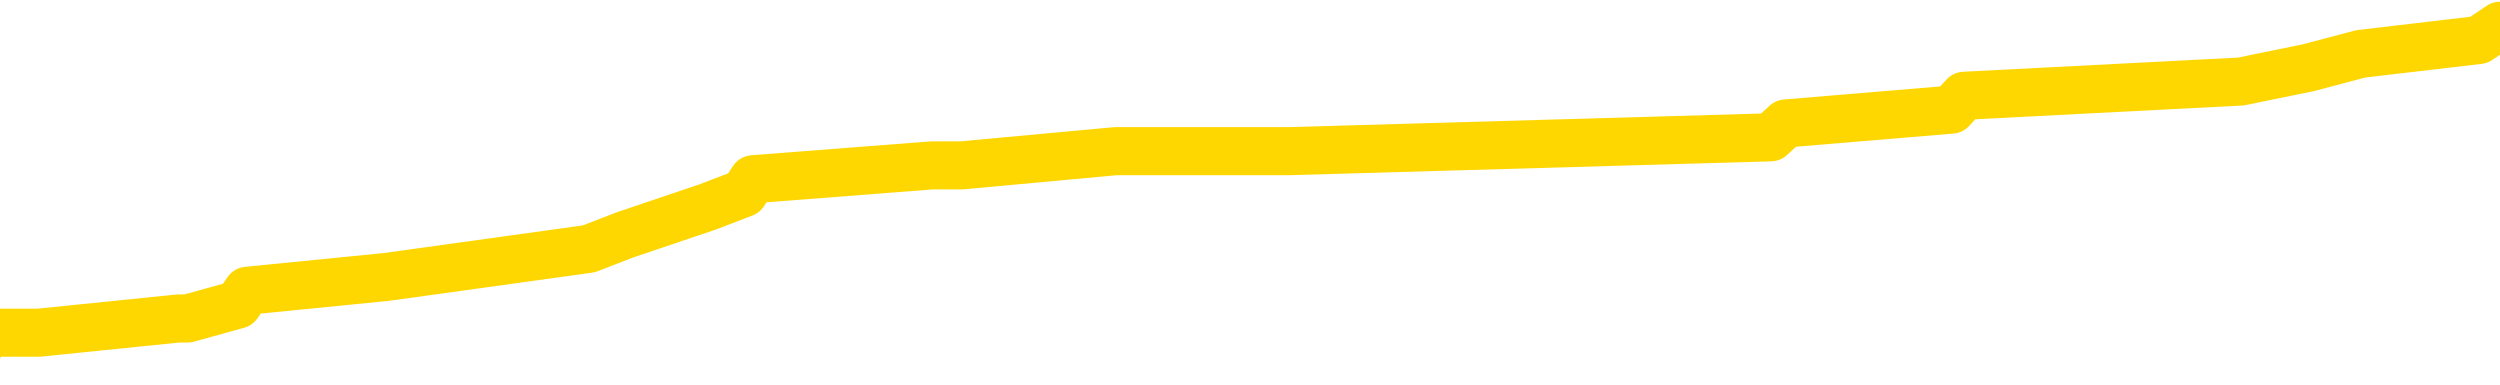 <svg xmlns="http://www.w3.org/2000/svg" version="1.1" viewBox="0 0 6500 1000">
	<path fill="none" stroke="gold" stroke-width="125" stroke-linecap="round" stroke-linejoin="round" d="M0 64801  L-504926 64801 L-504742 64765 L-504252 64692 L-503958 64656 L-503647 64583 L-503413 64547 L-503359 64475 L-503300 64402 L-503147 64366 L-503106 64293 L-502974 64257 L-502681 64221 L-502140 64221 L-501530 64185 L-501482 64185 L-500842 64148 L-500809 64148 L-500283 64148 L-500151 64112 L-499760 64040 L-499432 63967 L-499315 63895 L-499104 63822 L-498387 63822 L-497817 63786 L-497710 63786 L-497535 63750 L-497314 63677 L-496912 63641 L-496887 63569 L-495959 63496 L-495871 63424 L-495789 63351 L-495719 63279 L-495422 63242 L-495270 63170 L-493379 63206 L-493279 63206 L-493016 63206 L-492723 63242 L-492581 63170 L-492333 63170 L-492297 63134 L-492138 63097 L-491675 63025 L-491422 62989 L-491210 62916 L-490958 62880 L-490610 62844 L-489682 62771 L-489589 62699 L-489178 62662 L-488007 62590 L-486818 62554 L-486726 62481 L-486698 62409 L-486432 62336 L-486133 62264 L-486004 62191 L-485967 62119 L-485152 62119 L-484768 62155 L-483708 62191 L-483647 62191 L-483381 62916 L-482910 63605 L-482718 64293 L-482454 64982 L-482117 64946 L-481982 64910 L-481526 64873 L-480783 64837 L-480765 64801 L-480600 64728 L-480532 64728 L-480016 64692 L-478987 64692 L-478791 64656 L-478303 64620 L-477941 64583 L-477532 64583 L-477146 64620 L-475443 64620 L-475345 64620 L-475273 64620 L-475212 64620 L-475027 64583 L-474691 64583 L-474050 64547 L-473973 64511 L-473912 64511 L-473725 64475 L-473646 64475 L-473469 64438 L-473449 64402 L-473219 64402 L-472832 64366 L-471943 64366 L-471904 64330 L-471815 64293 L-471788 64221 L-470780 64185 L-470630 64112 L-470606 64076 L-470473 64040 L-470433 64003 L-469175 63967 L-469117 63967 L-468577 63931 L-468525 63931 L-468478 63931 L-468083 63895 L-467944 63859 L-467744 63822 L-467597 63822 L-467432 63822 L-467156 63859 L-466797 63859 L-466245 63822 L-465600 63786 L-465341 63714 L-465187 63677 L-464786 63641 L-464746 63605 L-464625 63569 L-464564 63605 L-464550 63605 L-464456 63605 L-464163 63569 L-464011 63424 L-463681 63351 L-463603 63279 L-463527 63242 L-463301 63134 L-463234 63061 L-463006 62989 L-462954 62916 L-462789 62880 L-461784 62844 L-461600 62807 L-461049 62771 L-460656 62699 L-460259 62662 L-459409 62590 L-459330 62554 L-458751 62517 L-458310 62517 L-458069 62481 L-457912 62481 L-457511 62409 L-457490 62409 L-457046 62372 L-456640 62336 L-456504 62264 L-456329 62191 L-456193 62119 L-455942 62046 L-454943 62010 L-454860 61974 L-454725 61938 L-454686 61901 L-453796 61865 L-453581 61829 L-453138 61793 L-453020 61756 L-452963 61720 L-452287 61720 L-452187 61684 L-452158 61684 L-450816 61648 L-450410 61611 L-450371 61575 L-449443 61539 L-449344 61503 L-449211 61466 L-448807 61430 L-448781 61394 L-448688 61358 L-448472 61321 L-448061 61249 L-446907 61176 L-446615 61104 L-446587 61031 L-445979 60995 L-445729 60923 L-445709 60886 L-444779 60850 L-444728 60778 L-444606 60741 L-444588 60669 L-444432 60633 L-444257 60560 L-444121 60524 L-444064 60488 L-443956 60451 L-443871 60415 L-443638 60379 L-443563 60343 L-443254 60306 L-443136 60270 L-442967 60234 L-442875 60198 L-442773 60198 L-442750 60162 L-442672 60162 L-442574 60089 L-442208 60053 L-442103 60017 L-441600 59980 L-441148 59944 L-441109 59908 L-441086 59872 L-441045 59835 L-440916 59799 L-440815 59763 L-440374 59727 L-440091 59690 L-439499 59654 L-439369 59618 L-439094 59545 L-438942 59509 L-438788 59473 L-438703 59400 L-438625 59364 L-438440 59328 L-438389 59328 L-438361 59292 L-438282 59255 L-438259 59219 L-437975 59147 L-437372 59074 L-436376 59038 L-436078 59002 L-435344 58965 L-435100 58929 L-435010 58893 L-434433 58857 L-433734 58820 L-432982 58784 L-432663 58748 L-432281 58675 L-432203 58639 L-431569 58603 L-431384 58567 L-431296 58567 L-431166 58567 L-430853 58530 L-430804 58494 L-430662 58458 L-430640 58422 L-429673 58386 L-429127 58349 L-428649 58349 L-428588 58349 L-428264 58349 L-428243 58313 L-428180 58313 L-427970 58277 L-427893 58241 L-427839 58204 L-427816 58168 L-427777 58132 L-427761 58096 L-427004 58059 L-426988 58023 L-426188 57987 L-426036 57951 L-425130 57914 L-424624 57878 L-424395 57806 L-424354 57806 L-424238 57769 L-424062 57733 L-423308 57769 L-423173 57733 L-423009 57697 L-422691 57661 L-422514 57588 L-421493 57516 L-421469 57443 L-421218 57407 L-421005 57334 L-420371 57298 L-420133 57226 L-420100 57153 L-419922 57081 L-419842 57008 L-419752 56972 L-419688 56899 L-419248 56827 L-419224 56791 L-418683 56754 L-418428 56718 L-417933 56682 L-417056 56646 L-417019 56610 L-416966 56573 L-416925 56537 L-416808 56501 L-416531 56465 L-416324 56392 L-416127 56320 L-416104 56247 L-416053 56175 L-416014 56138 L-415936 56102 L-415339 56030 L-415279 55993 L-415175 55957 L-415021 55921 L-414389 55885 L-413708 55848 L-413405 55776 L-413059 55740 L-412861 55703 L-412813 55631 L-412492 55595 L-411865 55558 L-411718 55522 L-411682 55486 L-411624 55450 L-411547 55377 L-411306 55377 L-411218 55341 L-411124 55305 L-410830 55268 L-410696 55232 L-410636 55196 L-410599 55123 L-410327 55123 L-409320 55087 L-409145 55051 L-409094 55051 L-408802 55015 L-408609 54942 L-408276 54906 L-407769 54870 L-407207 54797 L-407193 54725 L-407176 54689 L-407076 54616 L-406961 54544 L-406922 54471 L-406884 54435 L-406819 54435 L-406790 54399 L-406651 54435 L-406359 54435 L-406309 54435 L-406203 54435 L-405939 54399 L-405474 54362 L-405329 54362 L-405275 54290 L-405218 54254 L-405027 54217 L-404662 54181 L-404447 54181 L-404252 54181 L-404194 54181 L-404135 54109 L-403982 54072 L-403712 54036 L-403282 54217 L-403267 54217 L-403190 54181 L-403125 54145 L-402996 53891 L-402972 53855 L-402688 53819 L-402641 53782 L-402586 53746 L-402124 53710 L-402085 53710 L-402044 53674 L-401854 53637 L-401374 53601 L-400886 53565 L-400870 53529 L-400832 53492 L-400575 53456 L-400498 53384 L-400268 53347 L-400252 53275 L-399958 53202 L-399515 53166 L-399069 53130 L-398564 53094 L-398410 53057 L-398124 53021 L-398084 52949 L-397752 52913 L-397530 52876 L-397013 52804 L-396938 52768 L-396690 52695 L-396495 52623 L-396436 52586 L-395659 52550 L-395585 52550 L-395354 52514 L-395338 52514 L-395276 52478 L-395080 52441 L-394616 52441 L-394593 52405 L-394463 52405 L-393162 52405 L-393146 52405 L-393069 52369 L-392975 52369 L-392758 52369 L-392606 52333 L-392427 52369 L-392373 52405 L-392086 52441 L-392047 52441 L-391677 52441 L-391237 52441 L-391054 52441 L-390733 52405 L-390438 52405 L-389992 52333 L-389920 52296 L-389458 52224 L-389020 52188 L-388838 52151 L-387384 52079 L-387252 52043 L-386795 51970 L-386568 51934 L-386182 51861 L-385665 51789 L-384711 51716 L-383917 51644 L-383243 51608 L-382817 51535 L-382506 51499 L-382276 51390 L-381593 51281 L-381580 51173 L-381370 51028 L-381348 50992 L-381174 50919 L-380223 50883 L-379955 50810 L-379140 50774 L-378830 50702 L-378792 50665 L-378735 50593 L-378118 50557 L-377480 50484 L-375854 50448 L-375180 50412 L-374538 50412 L-374460 50412 L-374404 50412 L-374368 50412 L-374340 50375 L-374228 50303 L-374210 50267 L-374187 50230 L-374034 50194 L-373980 50122 L-373903 50085 L-373783 50049 L-373686 50013 L-373568 49977 L-373299 49904 L-373029 49868 L-373012 49795 L-372812 49759 L-372665 49687 L-372438 49650 L-372304 49614 L-371995 49578 L-371935 49542 L-371582 49469 L-371233 49433 L-371133 49397 L-371068 49324 L-371008 49288 L-370624 49216 L-370243 49179 L-370139 49143 L-369879 49107 L-369607 49034 L-369448 48998 L-369416 48962 L-369354 48926 L-369212 48889 L-369029 48853 L-368984 48817 L-368696 48817 L-368680 48781 L-368447 48781 L-368386 48744 L-368348 48744 L-367768 48708 L-367634 48672 L-367611 48527 L-367592 48273 L-367575 47983 L-367559 47693 L-367535 47403 L-367518 47186 L-367497 46932 L-367480 46678 L-367457 46533 L-367440 46388 L-367419 46280 L-367402 46207 L-367353 46098 L-367281 45990 L-367246 45808 L-367222 45664 L-367187 45519 L-367145 45374 L-367109 45301 L-367093 45156 L-367068 45047 L-367031 44975 L-367014 44866 L-366991 44794 L-366974 44721 L-366955 44649 L-366939 44576 L-366910 44467 L-366884 44359 L-366838 44322 L-366822 44250 L-366780 44214 L-366732 44141 L-366661 44069 L-366646 43996 L-366630 43924 L-366568 43888 L-366529 43851 L-366489 43815 L-366323 43779 L-366258 43743 L-366242 43706 L-366198 43634 L-366140 43598 L-365927 43561 L-365894 43525 L-365851 43489 L-365773 43453 L-365236 43416 L-365158 43380 L-365053 43308 L-364965 43271 L-364789 43235 L-364438 43199 L-364282 43163 L-363844 43126 L-363688 43090 L-363558 43054 L-362854 42981 L-362653 42945 L-361692 42873 L-361210 42836 L-361111 42836 L-361018 42800 L-360773 42764 L-360700 42728 L-360257 42655 L-360161 42619 L-360146 42583 L-360130 42546 L-360105 42510 L-359639 42474 L-359422 42438 L-359283 42401 L-358989 42365 L-358901 42329 L-358859 42293 L-358829 42256 L-358657 42220 L-358598 42184 L-358522 42148 L-358441 42111 L-358371 42111 L-358062 42075 L-357977 42039 L-357763 42003 L-357728 41967 L-357045 41930 L-356946 41894 L-356741 41858 L-356694 41822 L-356416 41785 L-356354 41749 L-356337 41677 L-356259 41640 L-355951 41568 L-355926 41532 L-355872 41459 L-355849 41423 L-355727 41387 L-355591 41314 L-355347 41278 L-355221 41278 L-354575 41242 L-354559 41242 L-354534 41242 L-354354 41169 L-354277 41133 L-354186 41097 L-353758 41060 L-353342 41024 L-352949 40952 L-352870 40915 L-352851 40879 L-352488 40843 L-352252 40807 L-352024 40770 L-351710 40734 L-351632 40698 L-351552 40625 L-351374 40553 L-351358 40517 L-351093 40444 L-351013 40408 L-350782 40372 L-350556 40335 L-350241 40335 L-350065 40299 L-349704 40299 L-349313 40263 L-349243 40191 L-349179 40154 L-349039 40082 L-348987 40046 L-348886 39973 L-348384 39937 L-348187 39901 L-347940 39864 L-347754 39828 L-347455 39792 L-347379 39756 L-347213 39683 L-346328 39647 L-346300 39574 L-346177 39502 L-345598 39466 L-345520 39429 L-344807 39429 L-344495 39429 L-344282 39429 L-344265 39429 L-343878 39429 L-343353 39357 L-342907 39321 L-342578 39284 L-342425 39248 L-342099 39248 L-341921 39212 L-341839 39212 L-341633 39139 L-341457 39103 L-340528 39067 L-339639 39031 L-339600 38994 L-339372 38994 L-338993 38958 L-338205 38922 L-337971 38886 L-337895 38849 L-337538 38813 L-336966 38741 L-336699 38704 L-336312 38668 L-336209 38668 L-336039 38668 L-335420 38668 L-335209 38668 L-334901 38668 L-334848 38632 L-334721 38596 L-334667 38559 L-334548 38523 L-334212 38451 L-333253 38415 L-333121 38342 L-332920 38306 L-332288 38270 L-331977 38233 L-331563 38197 L-331536 38161 L-331390 38125 L-330970 38088 L-329638 38088 L-329591 38052 L-329462 37980 L-329445 37943 L-328867 37871 L-328662 37835 L-328632 37798 L-328591 37762 L-328534 37726 L-328496 37690 L-328418 37653 L-328275 37617 L-327821 37581 L-327703 37545 L-327417 37508 L-327045 37472 L-326948 37436 L-326622 37400 L-326267 37363 L-326097 37327 L-326050 37291 L-325941 37255 L-325852 37218 L-325824 37182 L-325748 37110 L-325444 37073 L-325410 37001 L-325339 36965 L-324971 36928 L-324635 36892 L-324554 36892 L-324335 36856 L-324163 36820 L-324136 36783 L-323638 36747 L-323089 36675 L-322209 36638 L-322110 36566 L-322034 36530 L-321759 36494 L-321512 36421 L-321438 36385 L-321376 36312 L-321257 36276 L-321215 36240 L-321105 36204 L-321028 36131 L-320327 36095 L-320082 36059 L-320042 36022 L-319886 35986 L-319287 35986 L-319060 35986 L-318968 35986 L-318492 35986 L-317895 35914 L-317375 35877 L-317354 35841 L-317209 35805 L-316889 35805 L-316347 35805 L-316115 35805 L-315945 35805 L-315458 35769 L-315231 35732 L-315146 35696 L-314799 35660 L-314473 35660 L-313950 35624 L-313623 35587 L-313023 35551 L-312825 35479 L-312773 35442 L-312732 35406 L-312451 35370 L-311767 35297 L-311457 35261 L-311432 35189 L-311240 35152 L-311018 35116 L-310932 35080 L-310268 35007 L-310244 34971 L-310022 34899 L-309692 34862 L-309340 34790 L-309135 34754 L-308903 34681 L-308645 34645 L-308455 34573 L-308408 34536 L-308181 34500 L-308146 34464 L-307990 34428 L-307775 34391 L-307602 34355 L-307511 34319 L-307234 34283 L-306990 34246 L-306675 34210 L-306248 34210 L-306211 34210 L-305728 34210 L-305494 34210 L-305283 34174 L-305056 34138 L-304507 34138 L-304259 34101 L-303425 34101 L-303370 34065 L-303348 34029 L-303190 33993 L-302728 33956 L-302688 33920 L-302348 33848 L-302214 33811 L-301992 33775 L-301420 33739 L-300948 33703 L-300753 33666 L-300561 33630 L-300371 33594 L-300269 33558 L-299901 33521 L-299854 33485 L-299773 33449 L-298479 33413 L-298431 33376 L-298163 33376 L-298018 33376 L-297467 33376 L-297350 33340 L-297268 33304 L-296909 33268 L-296686 33231 L-296404 33195 L-296075 33123 L-295567 33086 L-295455 33050 L-295376 33014 L-295211 32978 L-294917 32978 L-294448 32978 L-294252 33014 L-294201 33014 L-293551 32978 L-293430 32942 L-292975 32942 L-292940 32905 L-292471 32869 L-292361 32833 L-292344 32797 L-292128 32797 L-291947 32760 L-291416 32760 L-290386 32760 L-290187 32724 L-289728 32688 L-288780 32615 L-288681 32579 L-288327 32507 L-288267 32470 L-288252 32434 L-288217 32398 L-287848 32362 L-287728 32325 L-287486 32289 L-287322 32253 L-287134 32217 L-287014 32180 L-285943 32108 L-285085 32072 L-284873 31999 L-284775 31963 L-284601 31890 L-284268 31854 L-284196 31818 L-284139 31782 L-283963 31782 L-283574 31745 L-283339 31709 L-283228 31673 L-283111 31637 L-282130 31600 L-282104 31564 L-281510 31492 L-281478 31492 L-281329 31455 L-281045 31419 L-280133 31419 L-279187 31419 L-279034 31383 L-278931 31383 L-278800 31347 L-278656 31310 L-278630 31274 L-278516 31238 L-278297 31202 L-277616 31166 L-277487 31129 L-277183 31093 L-276944 31021 L-276611 30984 L-275972 30948 L-275630 30876 L-275568 30839 L-275412 30839 L-274491 30839 L-274020 30839 L-273977 30839 L-273964 30803 L-273923 30767 L-273901 30731 L-273874 30694 L-273730 30658 L-273307 30622 L-272972 30622 L-272781 30586 L-272352 30586 L-272164 30549 L-271775 30477 L-271241 30441 L-270869 30404 L-270847 30404 L-270597 30368 L-270479 30332 L-270403 30296 L-270267 30259 L-270228 30223 L-270148 30187 L-269754 30151 L-269258 30114 L-269146 30042 L-268973 30006 L-268664 29969 L-268217 29933 L-267894 29897 L-267751 29824 L-267324 29752 L-267171 29679 L-267116 29607 L-266302 29571 L-266282 29534 L-265910 29498 L-265854 29498 L-264725 29462 L-264657 29462 L-264098 29426 L-263904 29389 L-263767 29353 L-263534 29317 L-263187 29281 L-263152 29208 L-263117 29172 L-263049 29100 L-262700 29063 L-262528 29027 L-262043 28991 L-262027 28955 L-261701 28918 L-261544 28882 L-260403 28810 L-260378 28773 L-260187 28701 L-259993 28665 L-259743 28628 L-259726 28592 L-258706 28556 L-258408 28520 L-258332 28483 L-258196 28411 L-258020 28375 L-257444 28302 L-257228 28266 L-257164 28230 L-257034 28193 L-256997 28121 L-256474 28085 L-256336 42365 L-256321 42365 L-256298 42365 L-256278 42365 L-256051 28048 L-255275 28048 L-255234 28048 L-254866 28048 L-254787 28012 L-254735 27976 L-254062 27940 L-253320 27903 L-252895 27903 L-252447 27867 L-251386 27831 L-251074 27758 L-250664 27758 L-250592 27722 L-250068 27722 L-249973 27722 L-249955 27722 L-249511 27686 L-249325 27613 L-248545 27541 L-247872 27505 L-247460 27396 L-247228 27324 L-247088 27287 L-247006 27215 L-246986 27179 L-246910 27179 L-246782 27142 L-246465 27179 L-246240 27179 L-245916 27142 L-245853 27142 L-245483 27142 L-245450 27142 L-245242 27142 L-244574 27142 L-244497 27142 L-244339 27070 L-244228 27070 L-243902 27034 L-243747 26997 L-243406 26997 L-243349 26925 L-243011 26852 L-242807 26816 L-242754 26744 L-241378 26707 L-241248 26671 L-240815 26635 L-240494 26599 L-239666 26526 L-239543 26490 L-238812 26417 L-238656 26345 L-238616 26309 L-238562 26272 L-238539 26236 L-238425 26200 L-238128 26164 L-237838 26127 L-237784 26091 L-237663 26055 L-237633 26019 L-237534 25982 L-237090 25982 L-236938 25946 L-236103 25946 L-235560 25910 L-235226 25910 L-235210 25874 L-235135 25837 L-235019 25801 L-234824 25765 L-234560 25729 L-233725 25693 L-233629 25656 L-233107 25620 L-233066 25584 L-232966 25548 L-232138 25548 L-232003 25511 L-231664 25511 L-231110 25475 L-230730 25439 L-230567 25403 L-230257 25366 L-229445 25330 L-229139 25294 L-228870 25294 L-228549 25294 L-228228 25330 L-227953 25330 L-227124 25258 L-227029 25221 L-226936 25113 L-226832 25004 L-226445 24895 L-225965 24823 L-225948 24786 L-225830 24750 L-225462 24678 L-225367 24641 L-224533 24569 L-224456 24533 L-224157 24496 L-224066 24460 L-223659 24388 L-223548 24315 L-222849 24279 L-222376 24243 L-222316 24206 L-222097 24134 L-221823 24098 L-221710 24061 L-220683 24025 L-220297 23989 L-220276 23953 L-219944 23916 L-219699 23880 L-219266 23844 L-219156 23808 L-219038 23772 L-218586 23699 L-217996 23663 L-217659 23627 L-215766 23590 L-215653 23518 L-215441 23482 L-214123 23445 L-214016 15290 L-213950 7244 L-213914 -185 L-213852 -185 L-213353 7896 L-212678 15870 L-212656 23228 L-212385 23155 L-211417 23155 L-210728 23119 L-210566 23083 L-210025 23047 L-209935 23010 L-208916 22974 L-207968 22902 L-207603 22938 L-207500 22974 L-206912 22974 L-206852 22974 L-206752 22938 L-206311 22865 L-206204 22829 L-205762 22793 L-204763 22684 L-204506 22575 L-204403 22467 L-204273 22394 L-203906 22322 L-203326 22249 L-203295 22213 L-202979 22177 L-200996 22140 L-200880 22104 L-200813 22104 L-200454 22068 L-198835 22032 L-198658 22032 L-198514 22032 L-197691 22068 L-197638 22104 L-197584 22104 L-197150 22104 L-196169 22140 L-196096 22140 L-195011 22104 L-194798 22104 L-194082 22032 L-193693 21996 L-193474 21923 L-193155 21851 L-192661 21778 L-192533 21742 L-192304 21669 L-192072 21597 L-192013 21561 L-191723 21524 L-191451 21452 L-190421 21416 L-188756 21379 L-188337 21343 L-188200 21307 L-188044 21307 L-187738 21271 L-187510 21198 L-187352 21162 L-187193 21089 L-187023 21017 L-186976 20981 L-186923 20944 L-186901 20944 L-186515 20908 L-186265 20908 L-185995 20908 L-185834 20908 L-185744 20908 L-184086 20908 L-183920 20944 L-183541 20908 L-183081 20908 L-182471 20836 L-181378 20799 L-180947 20763 L-180915 20727 L-180853 20691 L-180835 20654 L-179132 20618 L-179090 20582 L-178623 20546 L-178437 20509 L-178404 20437 L-177809 20401 L-177759 20364 L-177437 20328 L-177386 20292 L-177175 20256 L-177157 20220 L-176891 20147 L-176838 20111 L-176369 20075 L-175859 20002 L-175780 20002 L-175486 19966 L-175470 19930 L-175431 19893 L-175360 19857 L-175203 19821 L-174257 19821 L-174200 19821 L-173679 19821 L-173487 19785 L-173386 19785 L-173160 19748 L-172650 19748 L-172262 20727 L-172193 20727 L-171844 20691 L-171487 20654 L-170359 19603 L-170307 19531 L-170081 19495 L-170047 19458 L-169922 19386 L-169824 19386 L-169559 19386 L-168819 19422 L-168240 19422 L-167947 19422 L-167241 19422 L-167062 19386 L-167039 19386 L-166403 19350 L-166092 19313 L-165695 19313 L-165665 19277 L-165645 19241 L-165491 19205 L-164806 19205 L-164789 19205 L-164449 19205 L-164177 19168 L-164139 19132 L-164083 19060 L-164061 19023 L-163989 18987 L-163657 18951 L-163551 18915 L-163522 18842 L-163324 18806 L-163172 18770 L-162303 18733 L-161741 18661 L-161725 18661 L-161624 18625 L-161521 18661 L-161375 18661 L-161297 18661 L-161259 18625 L-161203 18588 L-161130 18552 L-160985 18516 L-160503 18516 L-160099 18480 L-159233 18516 L-159213 18516 L-158955 18516 L-158878 18516 L-158849 18480 L-158839 18407 L-158822 18371 L-158529 18335 L-158489 18299 L-158417 18262 L-158344 18226 L-158139 18190 L-157979 18081 L-157677 17972 L-157600 17827 L-157583 17719 L-157367 17646 L-157135 17646 L-157025 17682 L-156656 17719 L-156497 17719 L-156266 17719 L-156098 17719 L-155952 17682 L-155820 17646 L-154545 17574 L-154141 17501 L-154080 17465 L-153964 17392 L-153538 17356 L-153523 17284 L-153461 17247 L-153188 17175 L-153075 17139 L-152793 17066 L-152516 17030 L-152091 16957 L-152068 16921 L-151990 16885 L-151865 16849 L-151278 16812 L-150887 16776 L-150551 16740 L-149962 16704 L-149860 16704 L-149689 16667 L-149553 16667 L-148725 16631 L-147540 16595 L-147504 16559 L-147449 16559 L-147228 16523 L-147023 16523 L-146868 16523 L-146612 16486 L-146535 16450 L-145993 16414 L-145956 16378 L-145707 16341 L-145320 16305 L-144494 16269 L-144136 16233 L-143826 16233 L-143568 16196 L-143344 16160 L-142938 16124 L-142821 16088 L-142638 16051 L-142585 16051 L-142396 16015 L-142225 15979 L-142197 15943 L-141916 15906 L-141606 15870 L-141468 15834 L-141158 15798 L-140964 15798 L-140949 15761 L-140229 15761 L-140096 15689 L-139798 15653 L-139707 15616 L-139107 15616 L-139069 15580 L-138990 15544 L-138370 15508 L-138218 15435 L-138178 15399 L-137867 15363 L-137675 15326 L-137482 15254 L-137427 15181 L-137118 15145 L-137066 15109 L-137011 15145 L-136985 15145 L-136861 15145 L-136050 15109 L-135974 15073 L-135433 15036 L-135164 15000 L-134505 14964 L-133597 14928 L-133356 14891 L-132823 14855 L-132606 14819 L-131499 14855 L-131449 14855 L-130673 14855 L-130125 14819 L-130014 14783 L-129861 14710 L-129806 14674 L-129641 14638 L-129263 14602 L-128816 14565 L-128761 14529 L-128607 14493 L-127927 14457 L-127706 14420 L-127189 14384 L-126340 14312 L-126324 14275 L-124533 14239 L-123978 14203 L-123861 14167 L-122855 14130 L-122819 14094 L-122586 14094 L-122494 14094 L-122454 14094 L-122121 14058 L-121770 14022 L-121504 13949 L-121218 13913 L-120907 13840 L-120653 13768 L-120559 13732 L-120069 13695 L-119862 13659 L-119296 13623 L-119182 13659 L-118831 13623 L-118779 13623 L-118739 13623 L-118136 13550 L-117402 13478 L-116821 13405 L-116585 13333 L-116045 13224 L-115892 13152 L-115390 13115 L-115181 13043 L-115158 13043 L-115099 13007 L-114136 13007 L-113959 12971 L-113517 12934 L-113493 12862 L-113338 12826 L-113256 12826 L-113106 12862 L-112459 12862 L-112409 12826 L-111289 12789 L-110305 12753 L-110244 12717 L-109523 12681 L-108658 12644 L-108279 12608 L-108060 12608 L-107301 12572 L-107249 12536 L-106940 12463 L-106088 12463 L-105895 12427 L-105718 12391 L-105494 12391 L-105367 12354 L-105175 12354 L-104943 12318 L-104773 12354 L-104487 12318 L-104207 12318 L-104124 12282 L-103954 12246 L-103937 12173 L-103783 12137 L-103744 12101 L-102968 12064 L-102892 12064 L-102660 11992 L-102233 11956 L-101888 11919 L-101304 11883 L-101036 11883 L-100777 11883 L-100647 11811 L-100631 11774 L-100517 11738 L-100493 11702 L-100259 11666 L-100223 11629 L-98907 11629 L-98851 11593 L-98172 11521 L-97600 11521 L-97474 11521 L-97321 11521 L-97244 11521 L-96932 11448 L-96659 11412 L-96570 11339 L-96469 11339 L-95541 11303 L-95464 11303 L-95100 11303 L-95076 11267 L-95039 11231 L-94264 11158 L-94172 11122 L-94032 11086 L-93630 11050 L-93369 11050 L-93125 11086 L-92911 11050 L-92831 11050 L-92754 11050 L-92678 11050 L-92491 11086 L-92424 11086 L-92175 11086 L-92120 11050 L-91982 11013 L-91903 10941 L-91789 10905 L-91566 10868 L-91402 10832 L-91361 10796 L-91192 10760 L-90821 10723 L-90806 10687 L-90690 10651 L-89969 10615 L-89933 10578 L-89800 10578 L-89452 10542 L-89041 10542 L-89004 10542 L-88926 10506 L-88887 10470 L-88523 10433 L-88319 10397 L-88304 10361 L-87959 10325 L-87610 10325 L-87284 10325 L-87183 10288 L-87030 10288 L-86835 10252 L-86604 10252 L-86511 10252 L-86356 10252 L-86278 10252 L-86238 10216 L-86124 10180 L-86101 10143 L-85850 10143 L-85711 10071 L-85134 9962 L-84305 9890 L-83818 9817 L-83696 9781 L-83658 9745 L-83645 9708 L-83493 9636 L-83392 9563 L-83159 9527 L-82769 9455 L-82464 9418 L-82449 9382 L-82278 9346 L-82039 9274 L-81443 9274 L-80839 9237 L-80800 9237 L-80759 9237 L-80606 9201 L-80553 9165 L-80490 9129 L-80422 9092 L-80368 9020 L-80342 8984 L-80295 8947 L-80201 8875 L-80064 8839 L-79911 8802 L-79779 8766 L-79738 8766 L-79702 8730 L-79640 8694 L-79367 8621 L-79052 8585 L-79011 8512 L-78926 8476 L-78749 8440 L-78511 8404 L-78154 8367 L-78124 8331 L-77555 8295 L-77432 8259 L-77196 8222 L-77173 8222 L-76892 8186 L-76606 8186 L-76351 8186 L-75779 8150 L-75482 8114 L-75406 8077 L-74707 8041 L-74630 8005 L-74595 7969 L-74568 7932 L-74517 7860 L-74323 7824 L-74183 7751 L-74147 7715 L-74106 7679 L-73511 7642 L-73279 7606 L-72995 7860 L-72941 8077 L-72867 8331 L-72789 8549 L-72553 8476 L-72309 8440 L-72173 8404 L-72067 8367 L-71987 8331 L-71600 8259 L-71473 8222 L-71320 8186 L-71283 8150 L-71137 8114 L-70915 8077 L-70741 8041 L-70672 8005 L-69851 7932 L-69835 7932 L-69540 7896 L-68752 7860 L-68442 7860 L-68296 7824 L-68068 7787 L-67867 7715 L-66930 7679 L-66894 7642 L-66871 7606 L-66830 7534 L-66562 7498 L-65965 7461 L-65901 7425 L-65866 7389 L-65849 7353 L-65154 7353 L-64953 7353 L-64921 7353 L-64587 7353 L-64480 7316 L-63855 7244 L-63351 7208 L-63313 7135 L-62871 7135 L-62775 7099 L-62616 7099 L-62303 7099 L-62291 7099 L-61851 7135 L-61369 7171 L-61240 7171 L-60919 7171 L-60851 7135 L-60547 7135 L-60371 7099 L-60177 7063 L-59935 6990 L-59737 6918 L-59711 6845 L-59133 6809 L-59063 6773 L-58654 6736 L-58599 6700 L-58553 6664 L-58189 6628 L-58043 6591 L-57838 6555 L-57741 6555 L-57586 6519 L-57525 6483 L-57377 6410 L-57277 6374 L-56720 6374 L-56697 6446 L-56525 6483 L-55983 6519 L-55922 6519 L-55869 6446 L-55840 6374 L-55769 6338 L-55752 6265 L-55689 6229 L-55652 6156 L-55498 6120 L-55172 6084 L-54606 6048 L-54592 6011 L-54530 5939 L-54428 5866 L-54382 5866 L-54139 5830 L-53717 5830 L-53562 5830 L-51821 5758 L-51279 5722 L-50335 5685 L-49926 5649 L-49385 5577 L-49189 5540 L-49020 5504 L-48724 5468 L-48610 5432 L-48594 5432 L-48440 5395 L-48300 5359 L-48223 5287 L-48091 5287 L-47743 5287 L-47373 5323 L-46775 5323 L-46599 5323 L-46443 5287 L-46174 5250 L-46022 5250 L-45731 5359 L-45708 5432 L-45625 5504 L-45397 5577 L-44698 5540 L-44571 5504 L-44140 5468 L-44045 5432 L-42840 5432 L-42791 5395 L-42498 5395 L-42095 5359 L-41819 5287 L-41800 5250 L-41682 5214 L-41606 5178 L-41424 5142 L-40944 5105 L-40493 5033 L-40083 4997 L-40052 4960 L-39634 4924 L-39520 4924 L-39402 4924 L-39386 4924 L-39192 4888 L-39171 4815 L-38938 4779 L-38495 4743 L-38176 4670 L-37711 4670 L-37545 4634 L-37391 4598 L-37235 4598 L-36781 4598 L-36462 4598 L-36407 4634 L-36036 4634 L-35998 4670 L-35672 4670 L-35555 4634 L-35457 4598 L-35131 4525 L-34744 4489 L-34483 4453 L-34124 4380 L-33868 4344 L-31698 4308 L-31648 4272 L-31626 4235 L-31214 4235 L-31153 4235 L-31083 4272 L-30852 4272 L-30541 4235 L-30238 4163 L-30193 4127 L-29886 4090 L-29753 4054 L-29536 4018 L-28824 3982 L-28669 3982 L-28530 3945 L-28382 3945 L-28361 3945 L-28166 3909 L-28141 3873 L-28050 3837 L-28028 3801 L-28011 3764 L-27911 3728 L-26983 3692 L-26525 3692 L-25433 3619 L-25010 3619 L-24606 3583 L-24568 3547 L-24314 3511 L-23540 3438 L-23523 3402 L-23499 3366 L-23306 3329 L-22569 3293 L-22300 3257 L-22260 3221 L-21861 3148 L-21836 3112 L-21047 3076 L-20367 3039 L-18996 3003 L-18726 2967 L-18677 2931 L-18140 2858 L-18107 2822 L-18005 2749 L-17681 2713 L-17602 2677 L-17333 2677 L-16420 2641 L-16281 2641 L-16033 2568 L-15487 2568 L-15065 2532 L-14872 2496 L-14857 2496 L-14719 2423 L-14625 2387 L-14498 2351 L-14238 2314 L-14213 2242 L-14121 2206 L-13811 2169 L-13751 2133 L-13634 2133 L-13284 2133 L-12474 2133 L-12242 2061 L-11413 2061 L-11181 1988 L-10965 1952 L-10446 1952 L-9808 1916 L-9392 1880 L-9069 1843 L-8589 1807 L-8163 1807 L-8102 1771 L-7753 1771 L-7713 1735 L-7699 1698 L-7599 1626 L-7554 1626 L-7069 1590 L-6267 1590 L-5933 1590 L-4852 1553 L-4372 1517 L-4349 1481 L-4209 1445 L-3653 1408 L-2956 1372 L-2647 1336 L-2425 1300 L-2321 1263 L-2218 1191 L-1547 1155 L-1453 1118 L-1431 1118 L-1354 1082 L-1176 1082 L-1004 1082 L-823 1046 L-810 1010 L-733 973 L-569 937 L-54 901 L-38 865 L101 865 L464 828 L488 828 L618 792 L643 756 L1005 720 L1531 647 L1624 611 L1840 538 L1934 502 L1958 466 L2423 430 L2500 430 L2901 393 L3352 393 L4604 357 L4643 321 L5074 285 L5107 249 L5826 212 L6002 176 L6138 140 L6445 104 L6500 67" />
</svg>
